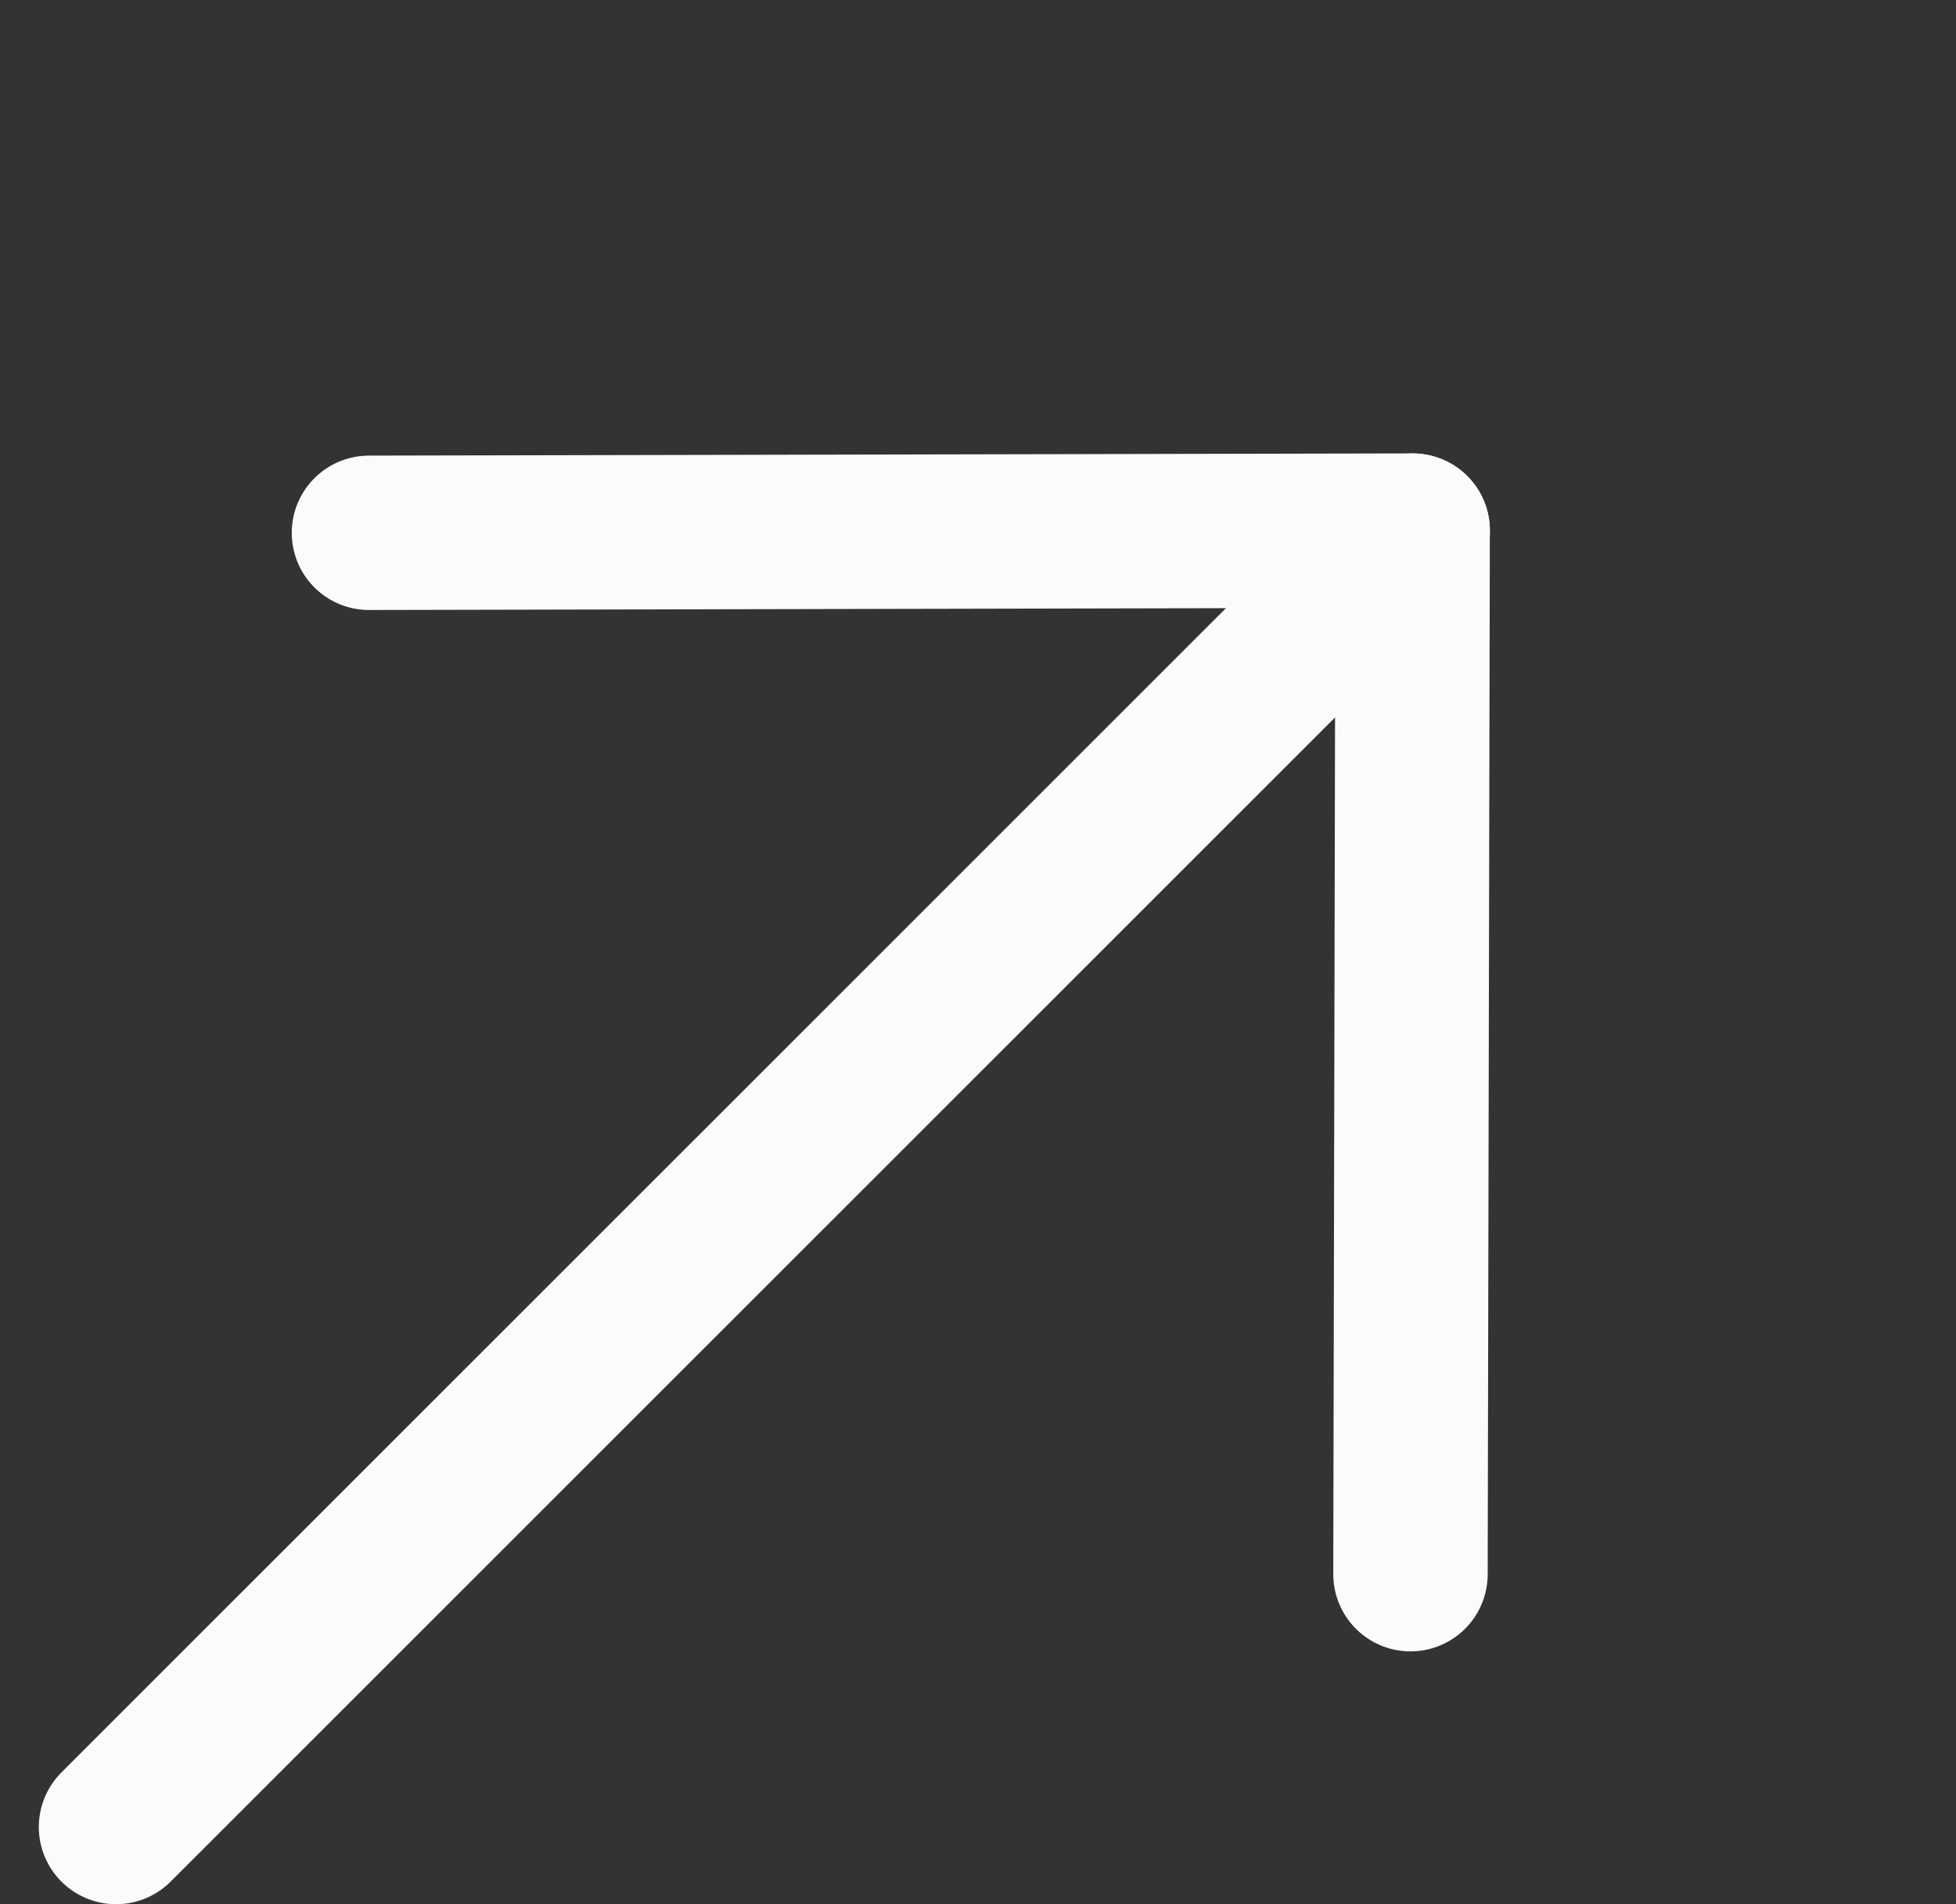 <svg width="38" height="37" viewBox="0 0 38 37" fill="none" xmlns="http://www.w3.org/2000/svg">
<rect x="0" y="0" width="38" height="37" fill="#333333" stroke="none"/>
<path d="M27.445 10.311L2.254 35.501" stroke="#FCFBF9" stroke-width="3" stroke-linecap="round" stroke-linejoin="round"/>
<path d="M7.168 10.353L27.444 10.31L27.402 30.588" stroke="#FCFBF9" stroke-width="3" stroke-linecap="round" stroke-linejoin="round"/>
</svg>
